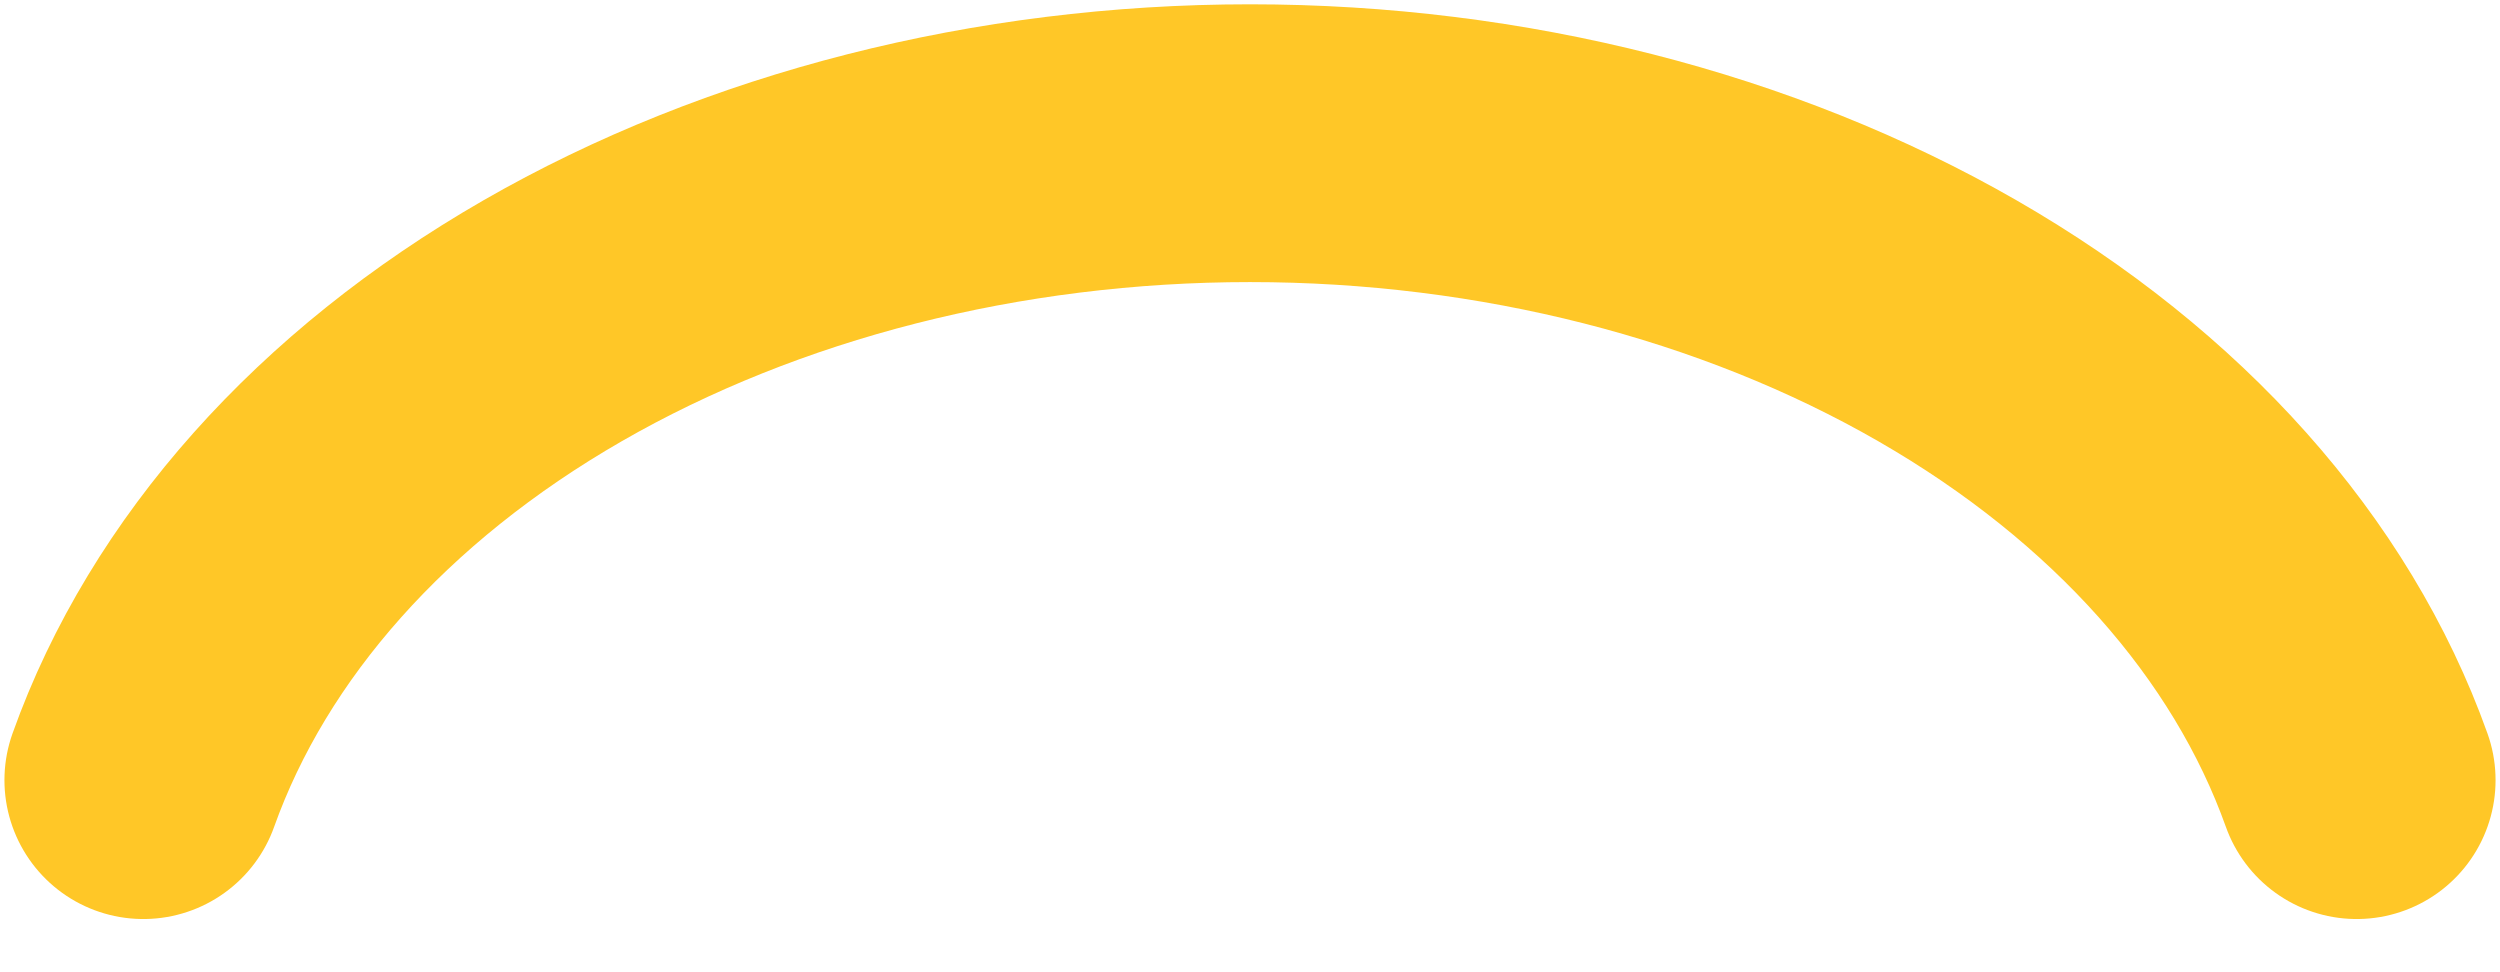 <svg width="18" height="7" viewBox="0 0 18 7" fill="none" xmlns="http://www.w3.org/2000/svg">
<path d="M16.968 5.617C16.498 4.301 15.463 3.139 14.022 2.31C12.581 1.481 10.816 1.031 9 1.031C7.184 1.031 5.419 1.481 3.978 2.31C2.537 3.139 1.502 4.301 1.032 5.617" stroke="#FFC727" stroke-width="2" stroke-linecap="round"/>
</svg>
